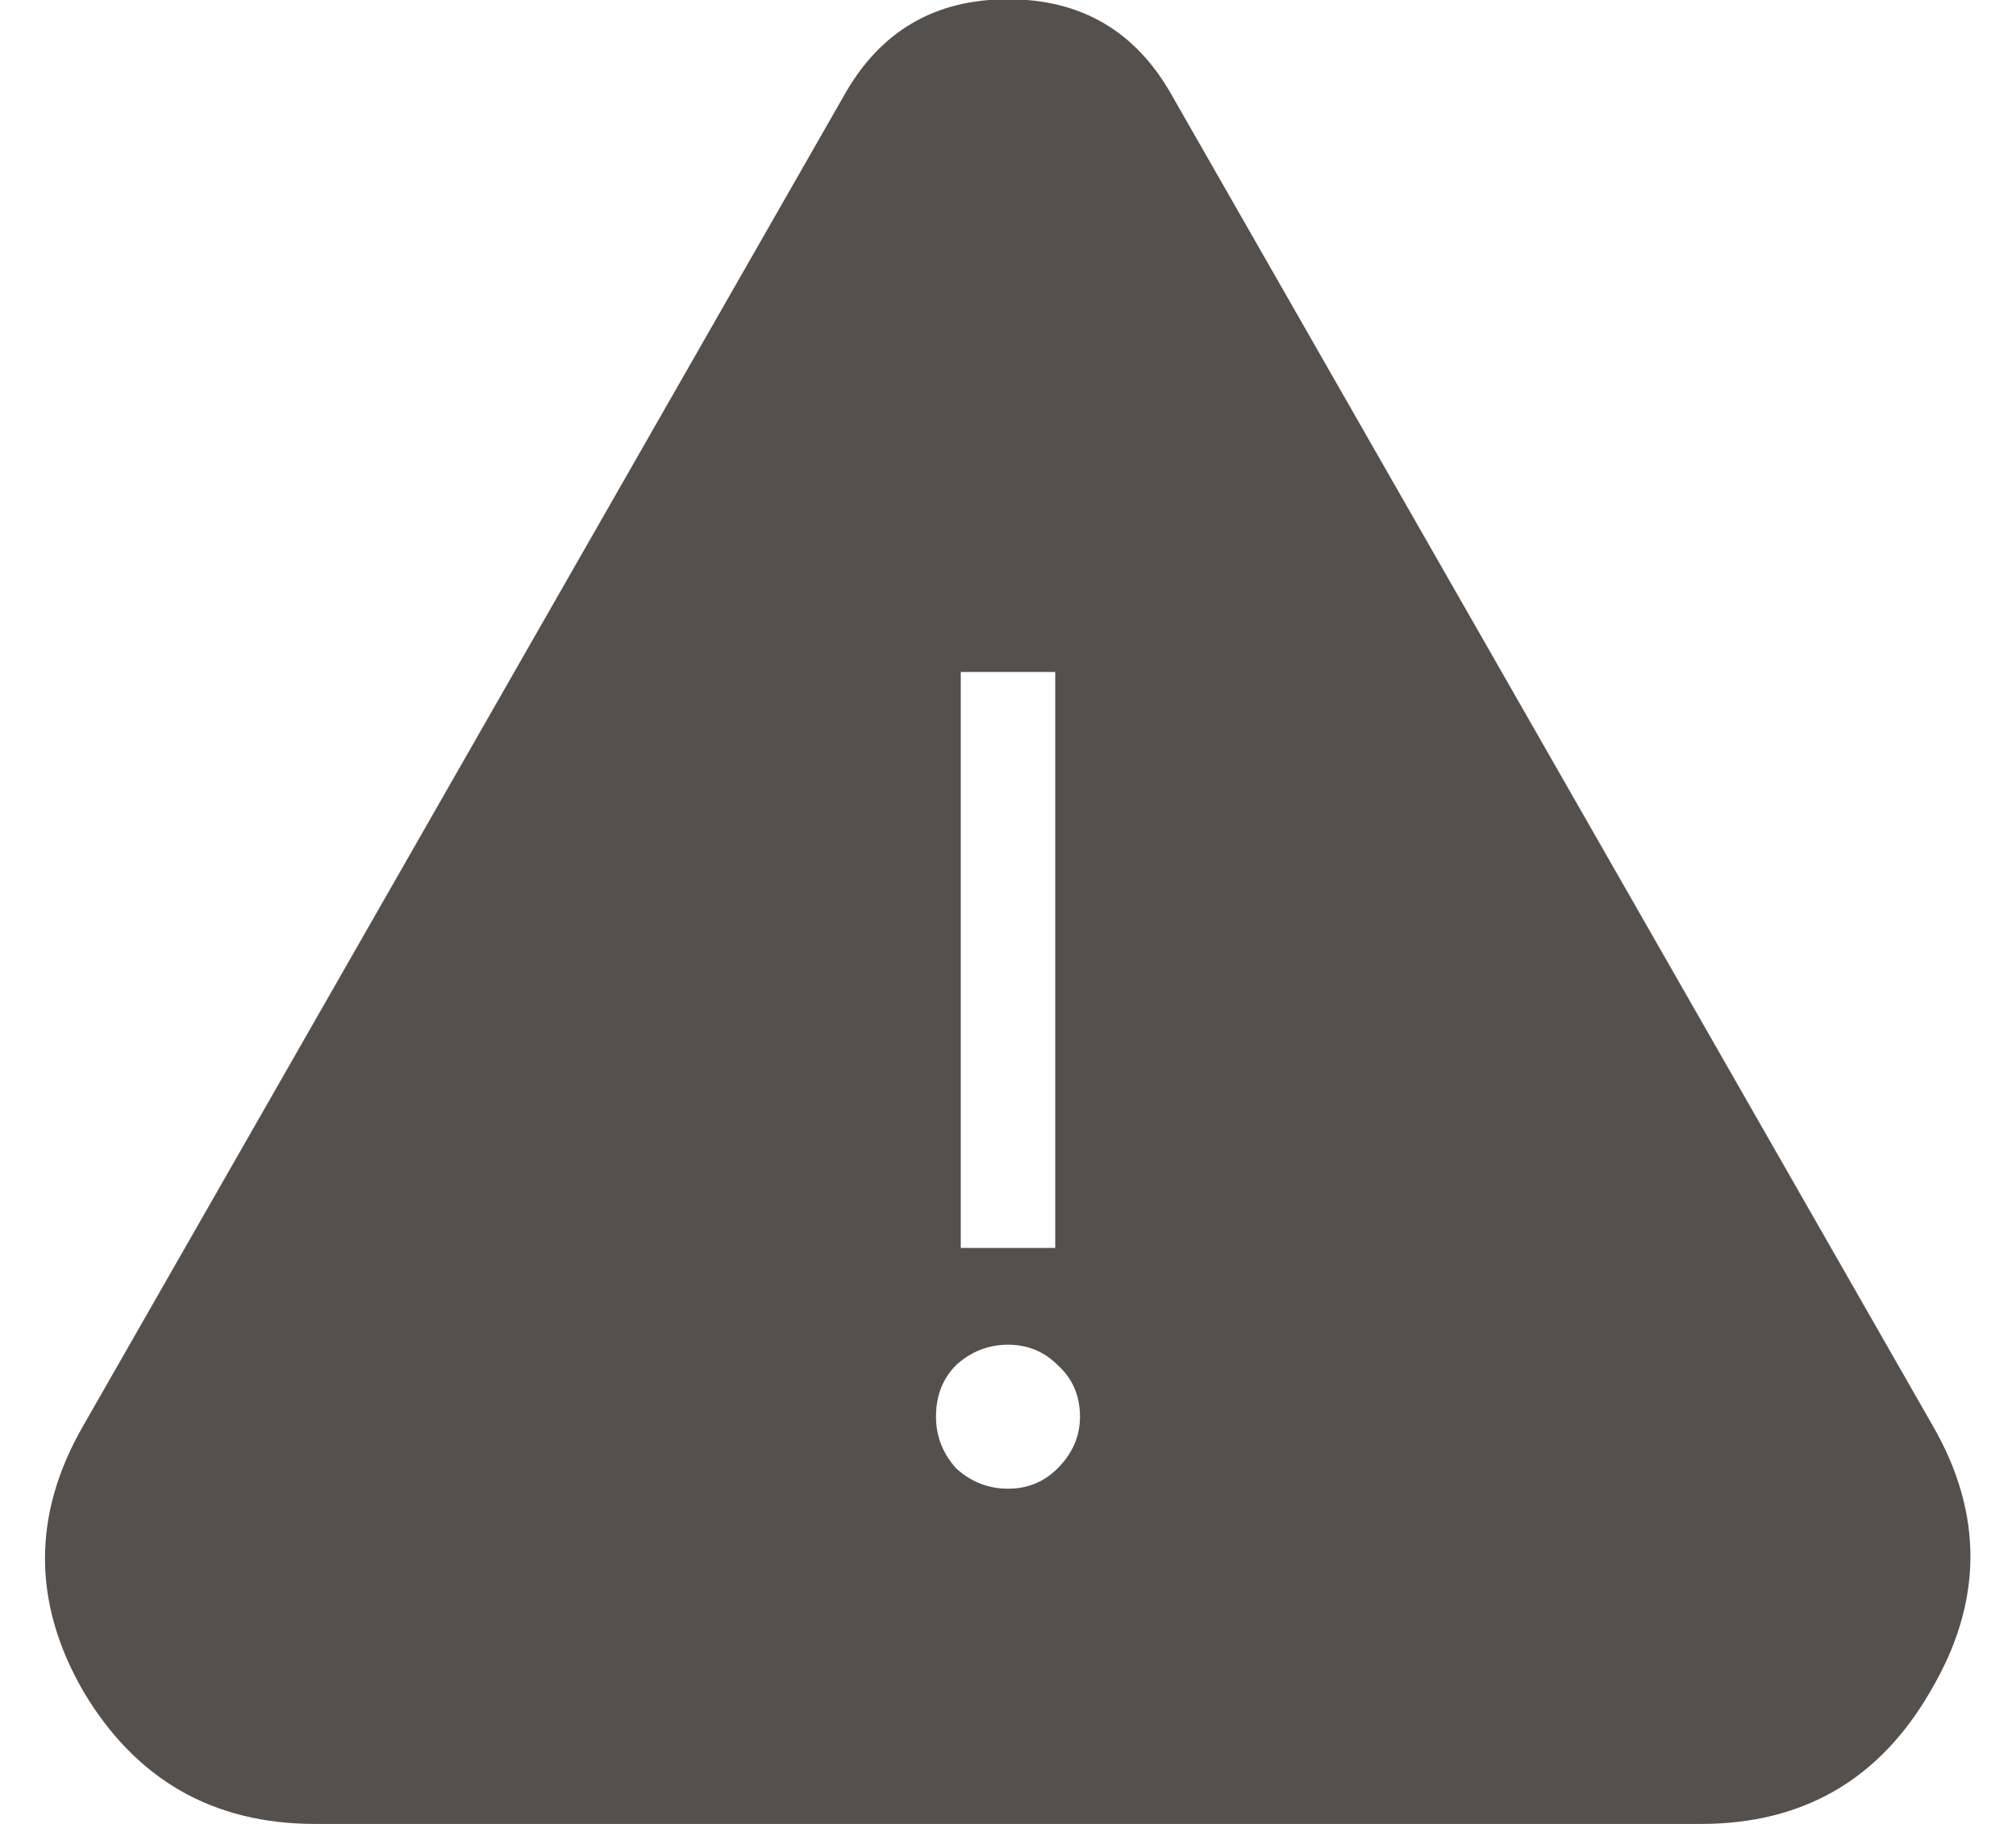 <svg width="21" height="19" viewBox="0 0 21 19" fill="none" xmlns="http://www.w3.org/2000/svg">
<path d="M20.133 14.852C20.664 15.773 20.656 16.695 20.109 17.617C19.578 18.539 18.781 19 17.719 19H3.281C2.219 19 1.414 18.539 0.867 17.617C0.336 16.695 0.336 15.773 0.867 14.852L8.789 1C9.164 0.328 9.734 -0.008 10.5 -0.008C11.266 -0.008 11.836 0.328 12.211 1L20.133 14.852ZM10.008 7V13H10.992V7H10.008ZM10.5 15.508C10.703 15.508 10.875 15.438 11.016 15.297C11.172 15.141 11.25 14.961 11.25 14.758C11.25 14.539 11.172 14.359 11.016 14.219C10.875 14.078 10.703 14.008 10.5 14.008C10.297 14.008 10.117 14.078 9.961 14.219C9.82 14.359 9.75 14.539 9.75 14.758C9.75 14.961 9.82 15.141 9.961 15.297C10.117 15.438 10.297 15.508 10.5 15.508Z" fill="#56504C"/>
</svg>
